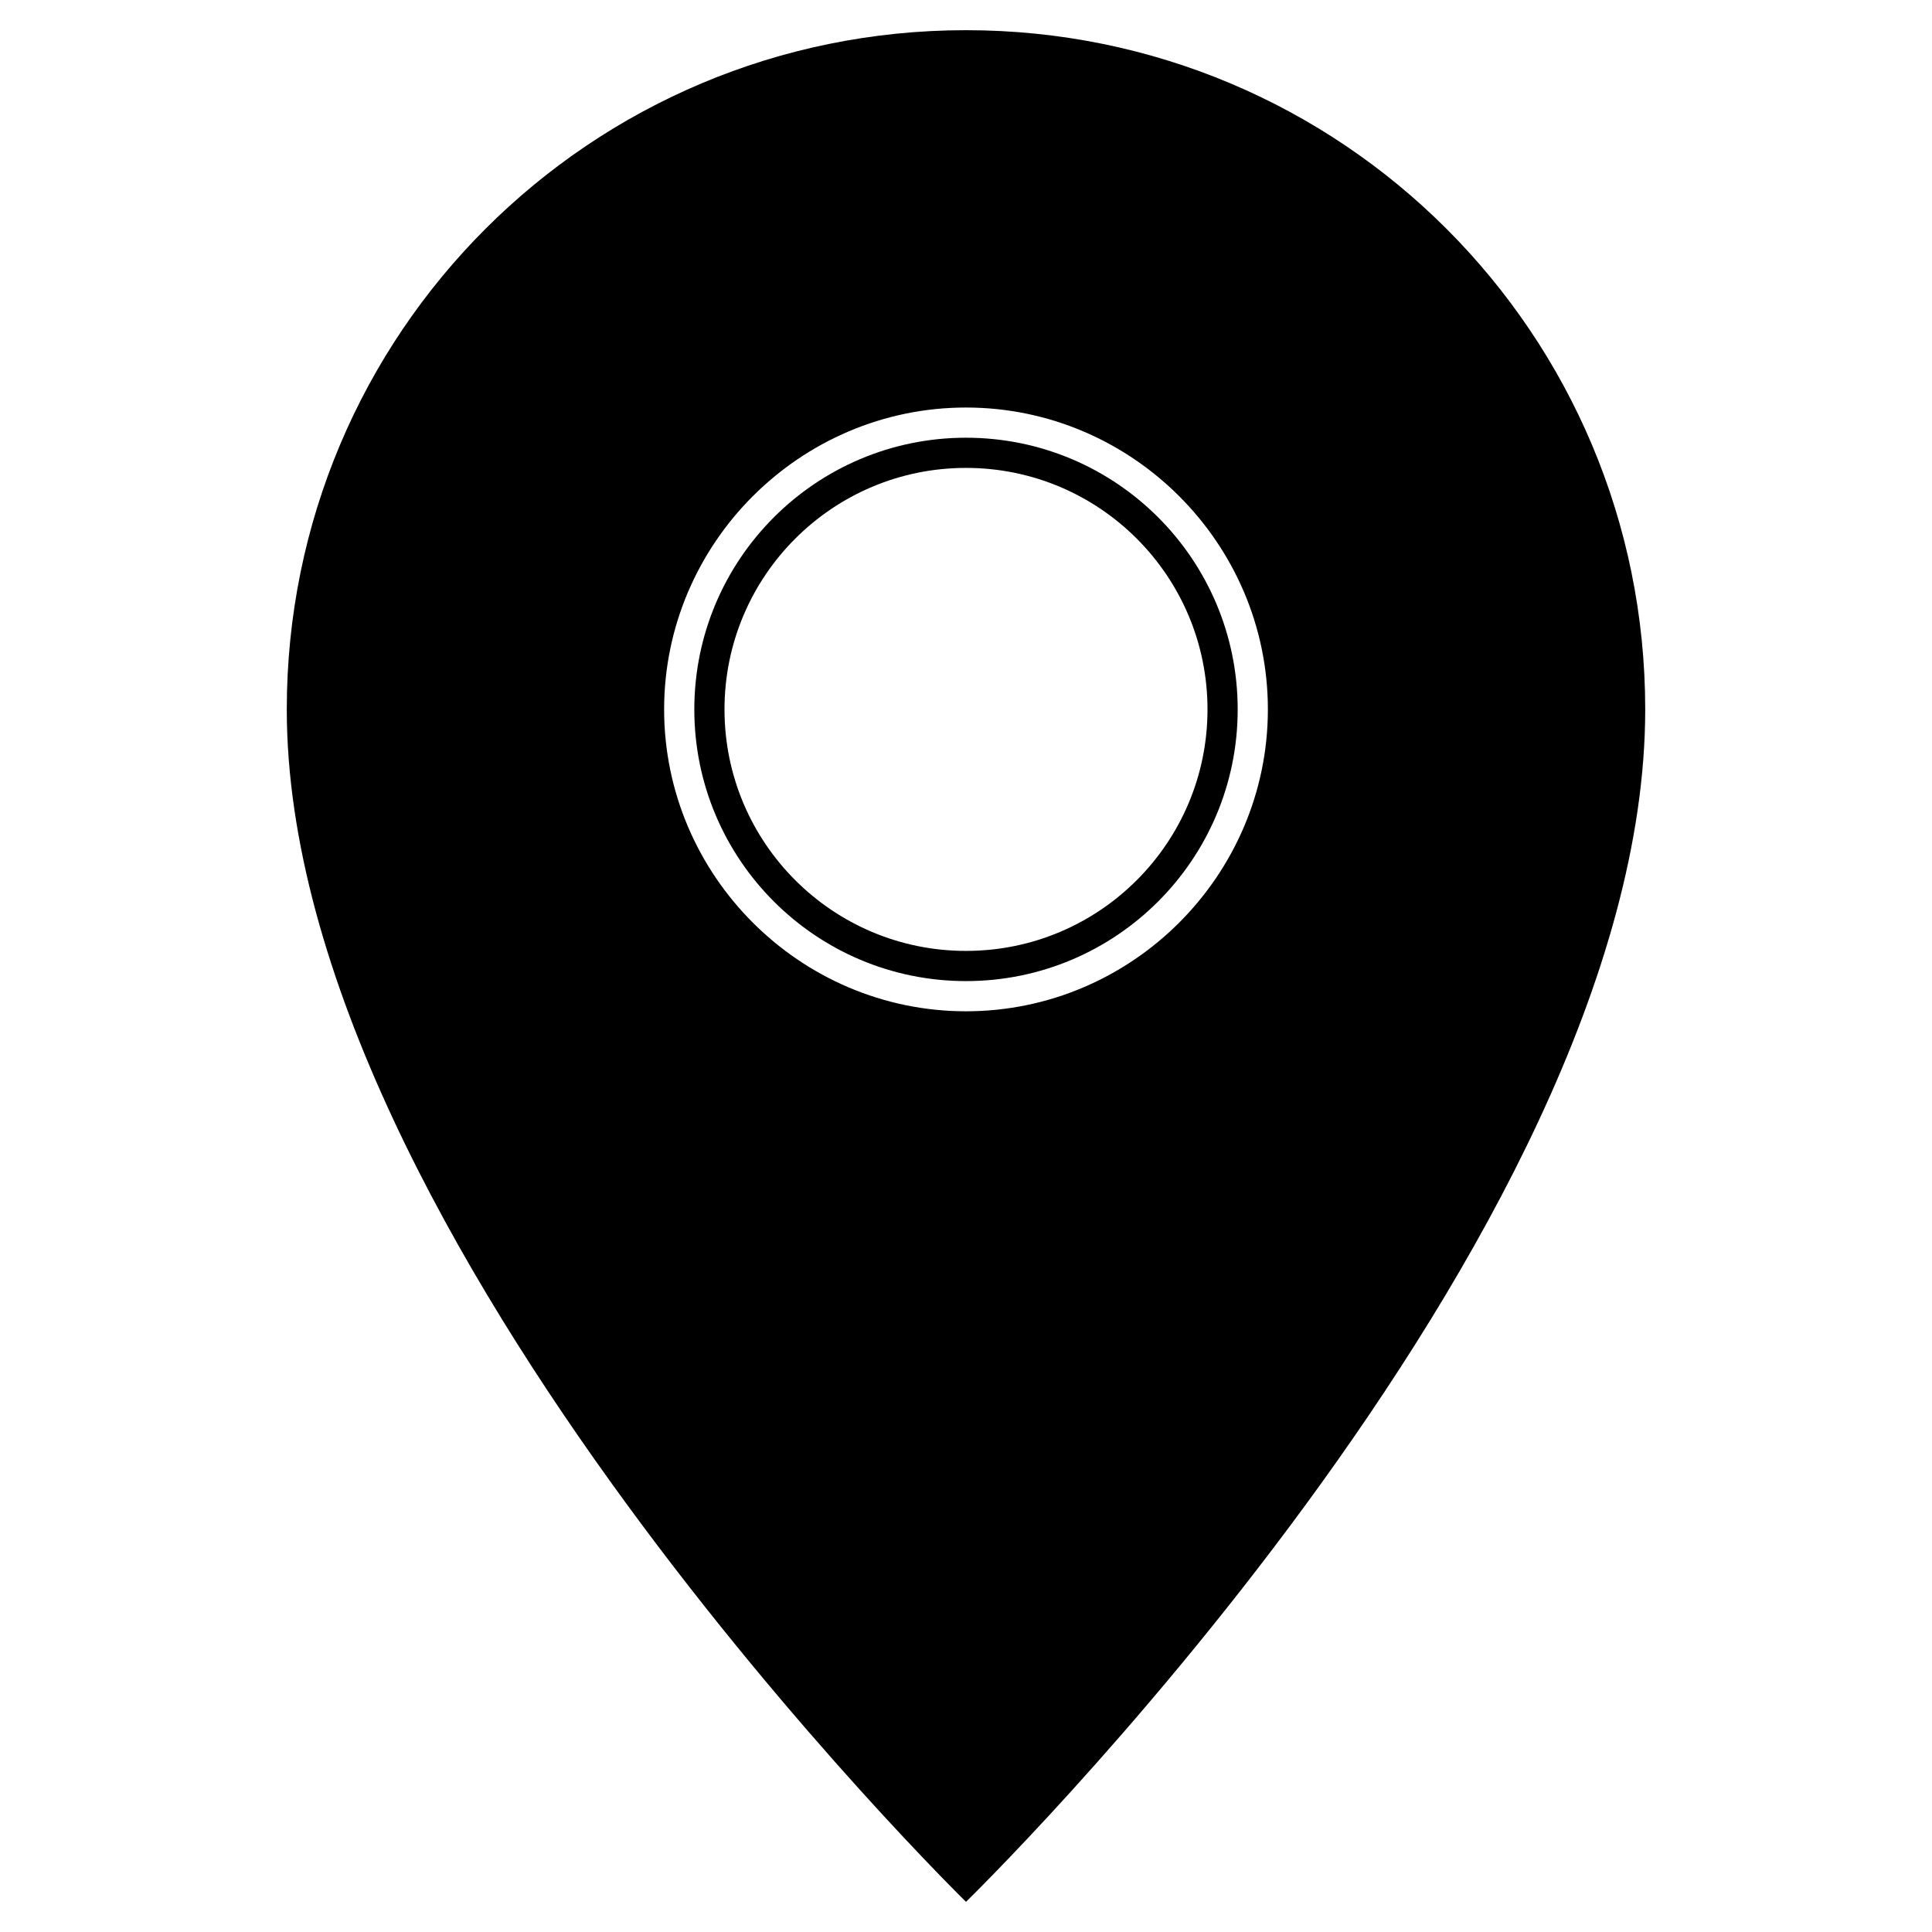 <?xml version="1.0" encoding="utf-8"?>
<!-- Generator: Adobe Illustrator 18.1.1, SVG Export Plug-In . SVG Version: 6.00 Build 0)  -->
<svg version="1.1" id="Layer_1" xmlns="http://www.w3.org/2000/svg" xmlns:xlink="http://www.w3.org/1999/xlink" x="0px" y="0px"
	 viewBox="0 0 128 128" enable-background="new 0 0 128 128" xml:space="preserve">
<path d="M64,2C39.1,2,19,22.1,19,47c0,35,45,79,45,79s45-43.8,45-79C109,22.1,88.9,2,64,2z M64,67c-11,0-20-9-20-20c0-11,9-20,20-20
	s20,9,20,20C84,58,75,67,64,67z"/>
<circle fill="none" stroke="#000000" stroke-width="2" stroke-miterlimit="10" cx="64" cy="47" r="17"/>
</svg>
